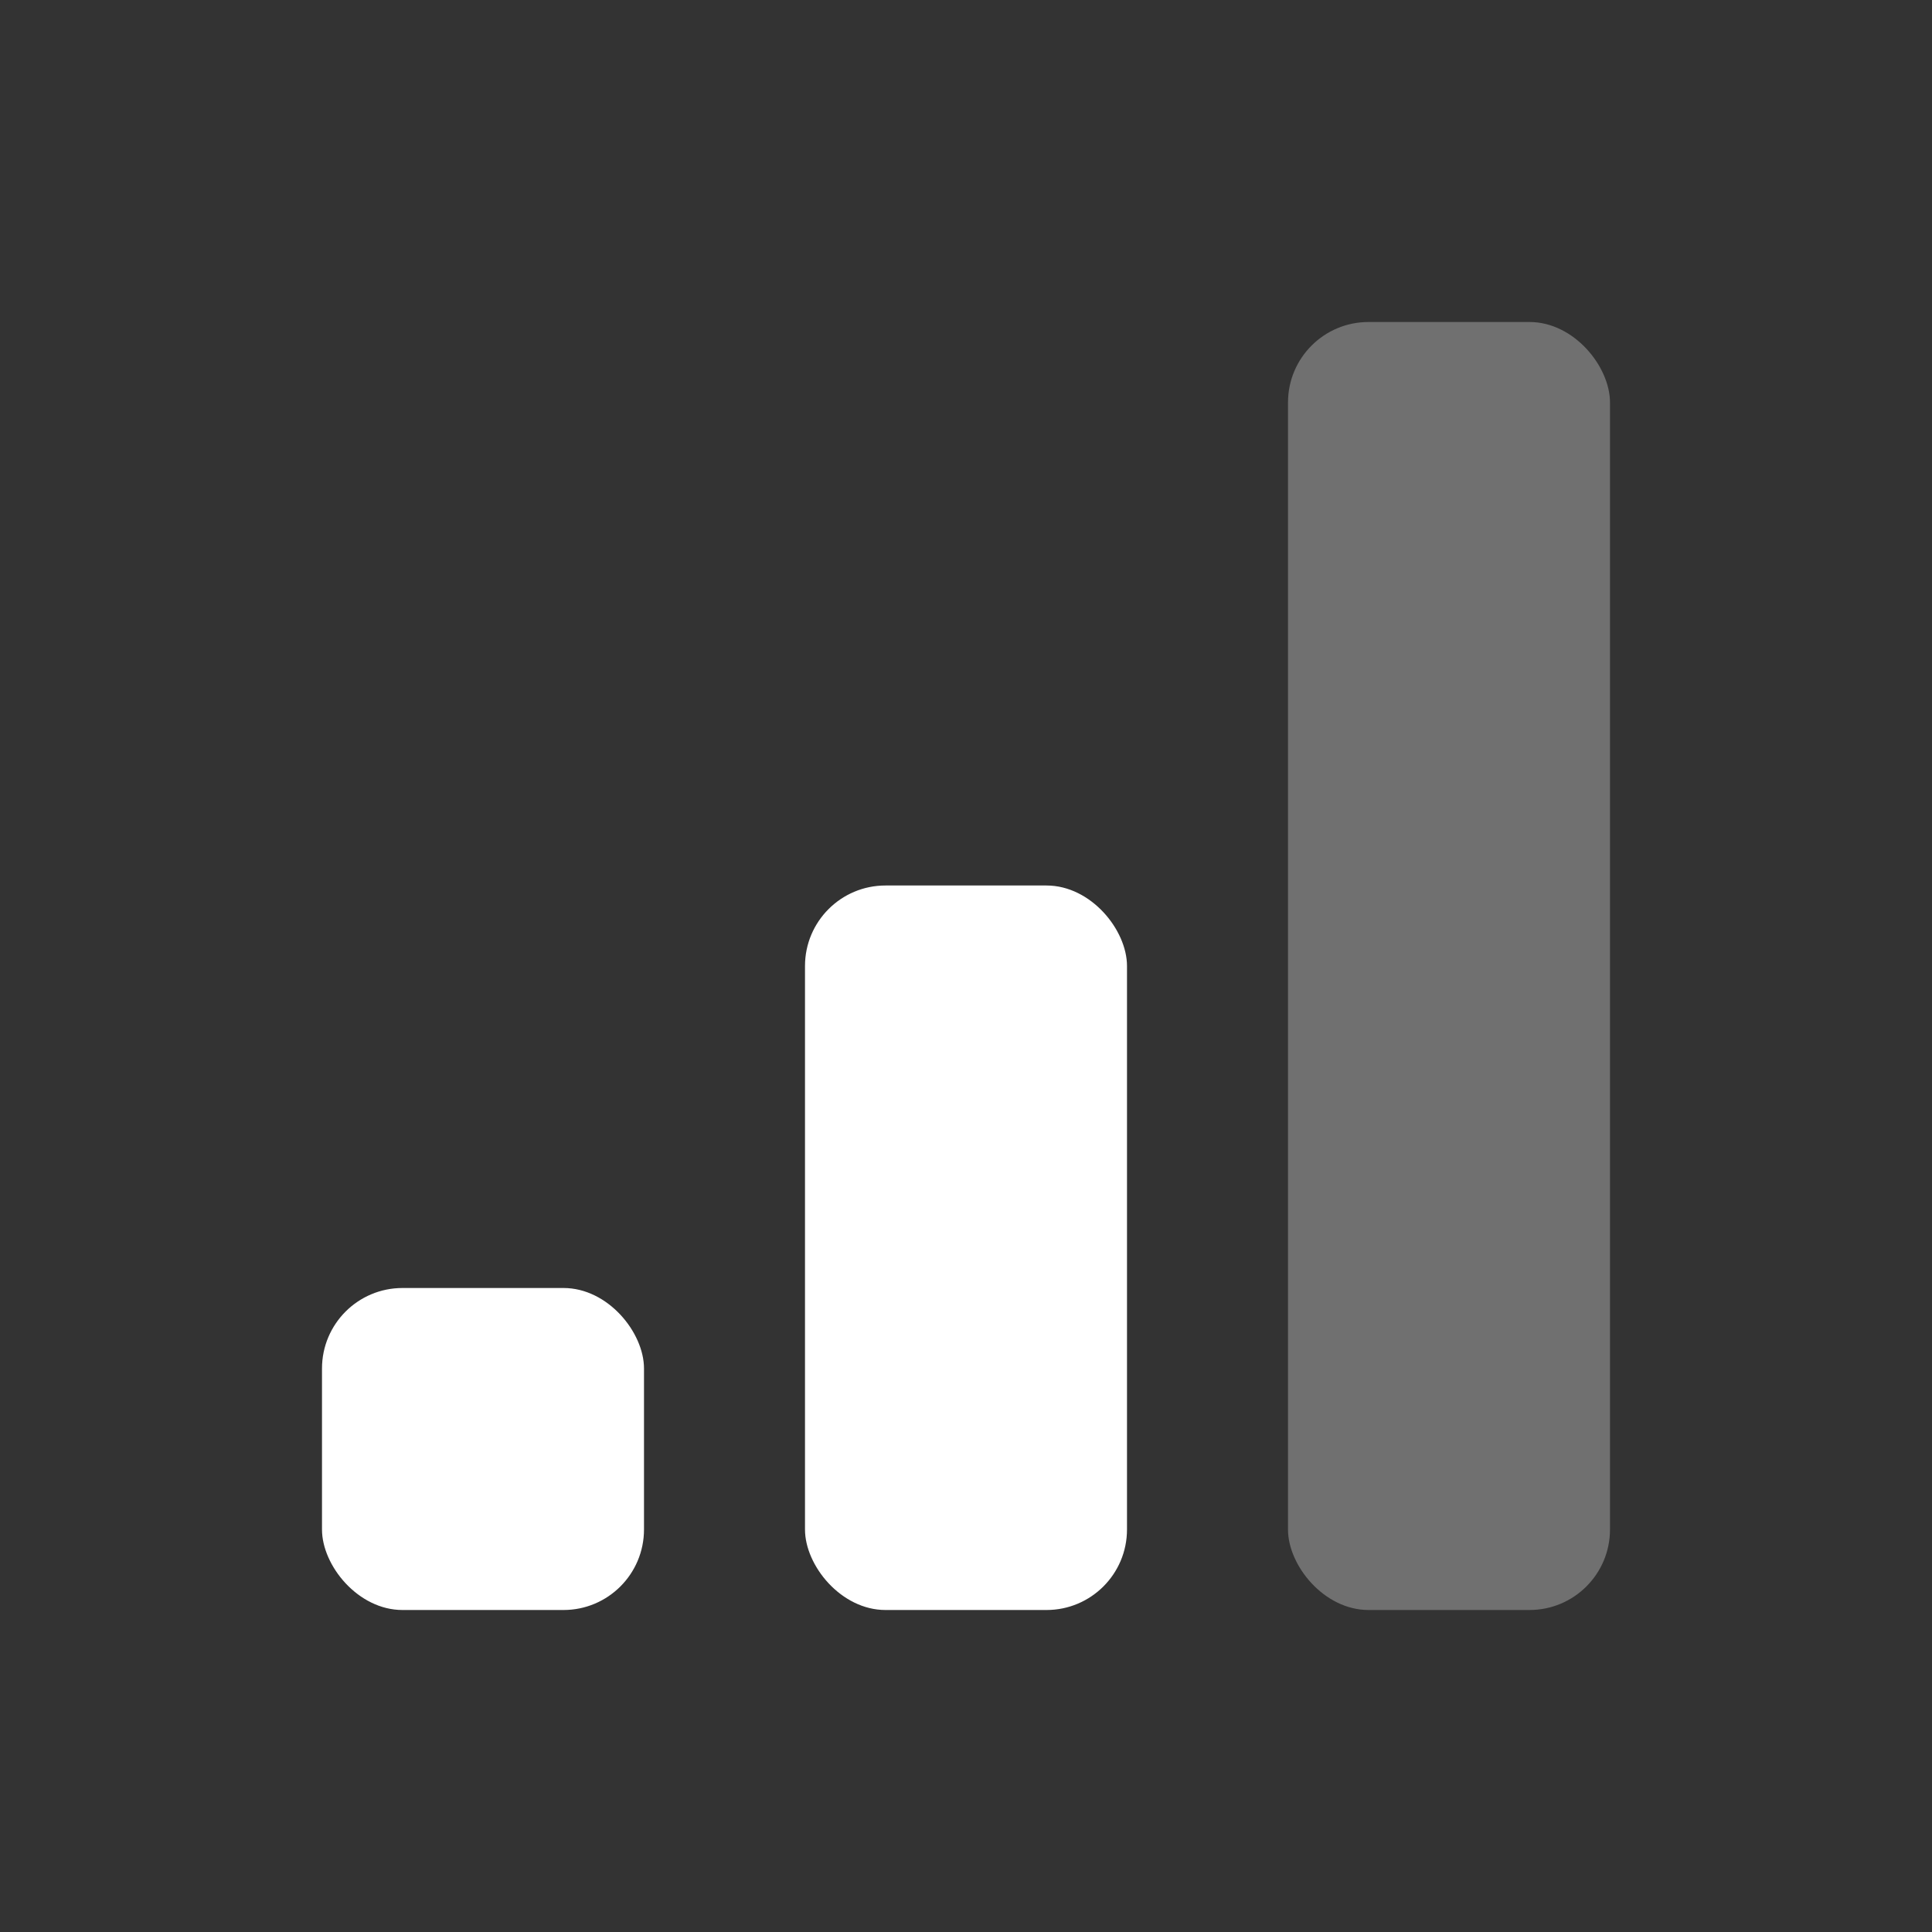 <!-- FILE GENERATED BY packages/components/design-tokens/build-scripts/generate-icons.js DO NOT CHANGE -->

<svg
    xmlns="http://www.w3.org/2000/svg"
    fill="none"
    data-token-name="IconConnectionIndicatorMedium_24"
    viewBox="0 0 24 24"
    aria-hidden="true"
>
    <rect x="0" y="0" width="24" height="24" fill="#333333" stroke="none"/>
    <g fill="#fff" clip-path="url(#IconConnectionIndicatorMedium_24__a)">
        <rect width="4" height="4" x="4" y="16" rx="1" />
        <rect width="4" height="9" x="10" y="11" rx="1" />
        <rect width="4" height="16" x="16" y="4" opacity=".3" rx="1" />
    </g>
    <defs>
        <clipPath id="IconConnectionIndicatorMedium_24__a">
            <path fill="currentColor" d="M0 0h24v24H0z" />
        </clipPath>
    </defs>
</svg>
